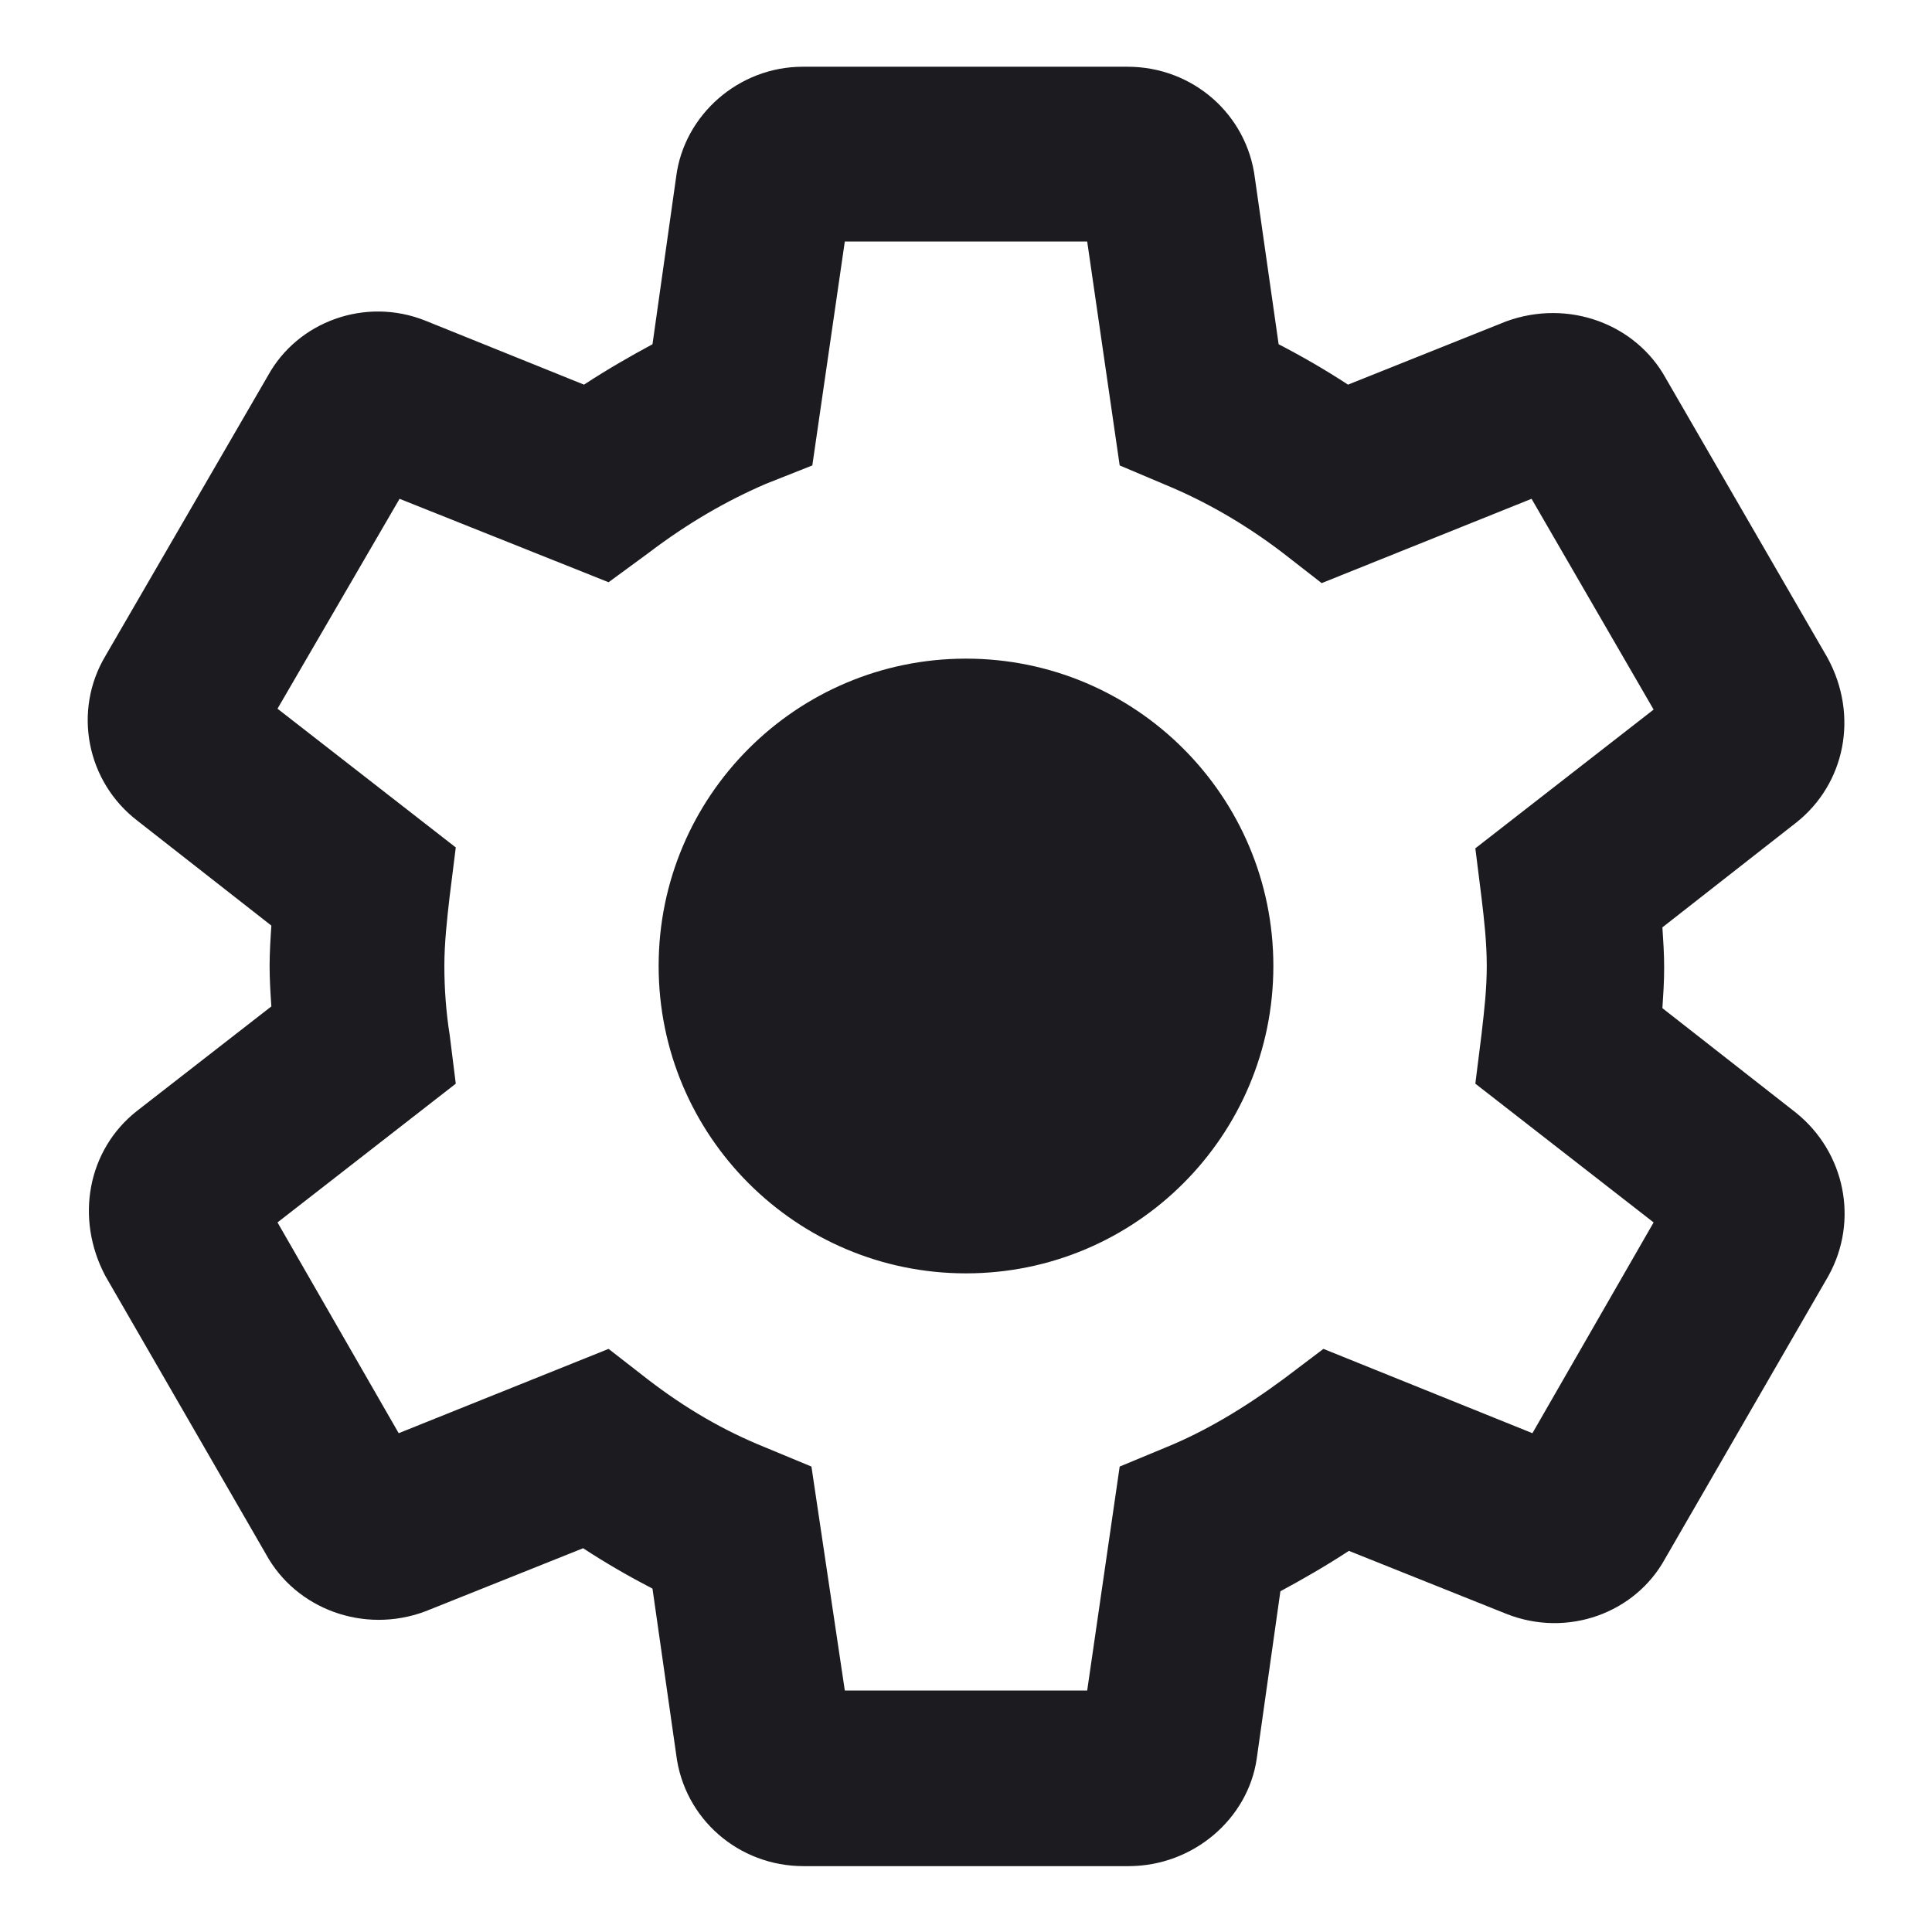 <svg preserveAspectRatio="none" width="22" height="22" viewBox="0 0 22 22" fill="none" xmlns="http://www.w3.org/2000/svg">
<path fill-rule="evenodd" clip-rule="evenodd" d="M14.31 20.03C14.21 20.71 13.59 21.25 12.85 21.25H9.15C8.41 21.25 7.79 20.71 7.7 19.98L7.43 18.09C7.16 17.95 6.9 17.8 6.64 17.63L4.84 18.35C4.14 18.61 3.37 18.32 3.03 17.7L1.2 14.53C0.85 13.87 1 13.09 1.56 12.65L3.09 11.46C3.08 11.31 3.07 11.16 3.07 11C3.07 10.85 3.08 10.69 3.09 10.54L1.57 9.35C0.98 8.9 0.83 8.09 1.2 7.47L3.05 4.28C3.39 3.66 4.16 3.38 4.84 3.65L6.65 4.38C6.91 4.21 7.17 4.06 7.43 3.92L7.7 2.01C7.79 1.31 8.41 0.76 9.14 0.76H12.84C13.58 0.76 14.2 1.3 14.29 2.03L14.56 3.92C14.83 4.06 15.09 4.21 15.35 4.38L17.15 3.66C17.86 3.4 18.63 3.69 18.97 4.31L20.81 7.49C21.17 8.15 21.01 8.93 20.45 9.37L18.93 10.56C18.94 10.71 18.95 10.86 18.95 11.02C18.95 11.18 18.94 11.33 18.93 11.48L20.45 12.67C21.01 13.12 21.17 13.9 20.82 14.53L18.96 17.75C18.62 18.37 17.85 18.65 17.16 18.38L15.36 17.66C15.1 17.83 14.84 17.98 14.58 18.12L14.31 20.03ZM9.62 19.25H12.38L12.75 16.7L13.28 16.48C13.72 16.3 14.16 16.04 14.62 15.7L15.07 15.36L17.45 16.32L18.83 13.92L16.8 12.34L16.87 11.78L16.873 11.753C16.902 11.503 16.93 11.261 16.93 11C16.93 10.73 16.9 10.47 16.87 10.22L16.8 9.66L18.83 8.08L17.44 5.68L15.05 6.64L14.6 6.29C14.18 5.97 13.73 5.71 13.27 5.52L12.75 5.3L12.38 2.75H9.62L9.25 5.3L8.72 5.51C8.28 5.7 7.84 5.95 7.38 6.3L6.93 6.63L4.55 5.68L3.16 8.07L5.19 9.65L5.12 10.21C5.09 10.47 5.06 10.74 5.06 11C5.06 11.26 5.08 11.53 5.12 11.78L5.19 12.34L3.16 13.92L4.54 16.32L6.93 15.36L7.38 15.71C7.81 16.04 8.24 16.29 8.71 16.48L9.24 16.7L9.62 19.25ZM14.5 11C14.5 12.933 12.933 14.5 11 14.5C9.067 14.5 7.5 12.933 7.5 11C7.5 9.067 9.067 7.5 11 7.5C12.933 7.5 14.5 9.067 14.5 11Z" fill="#1C1B1F"/>
</svg>
